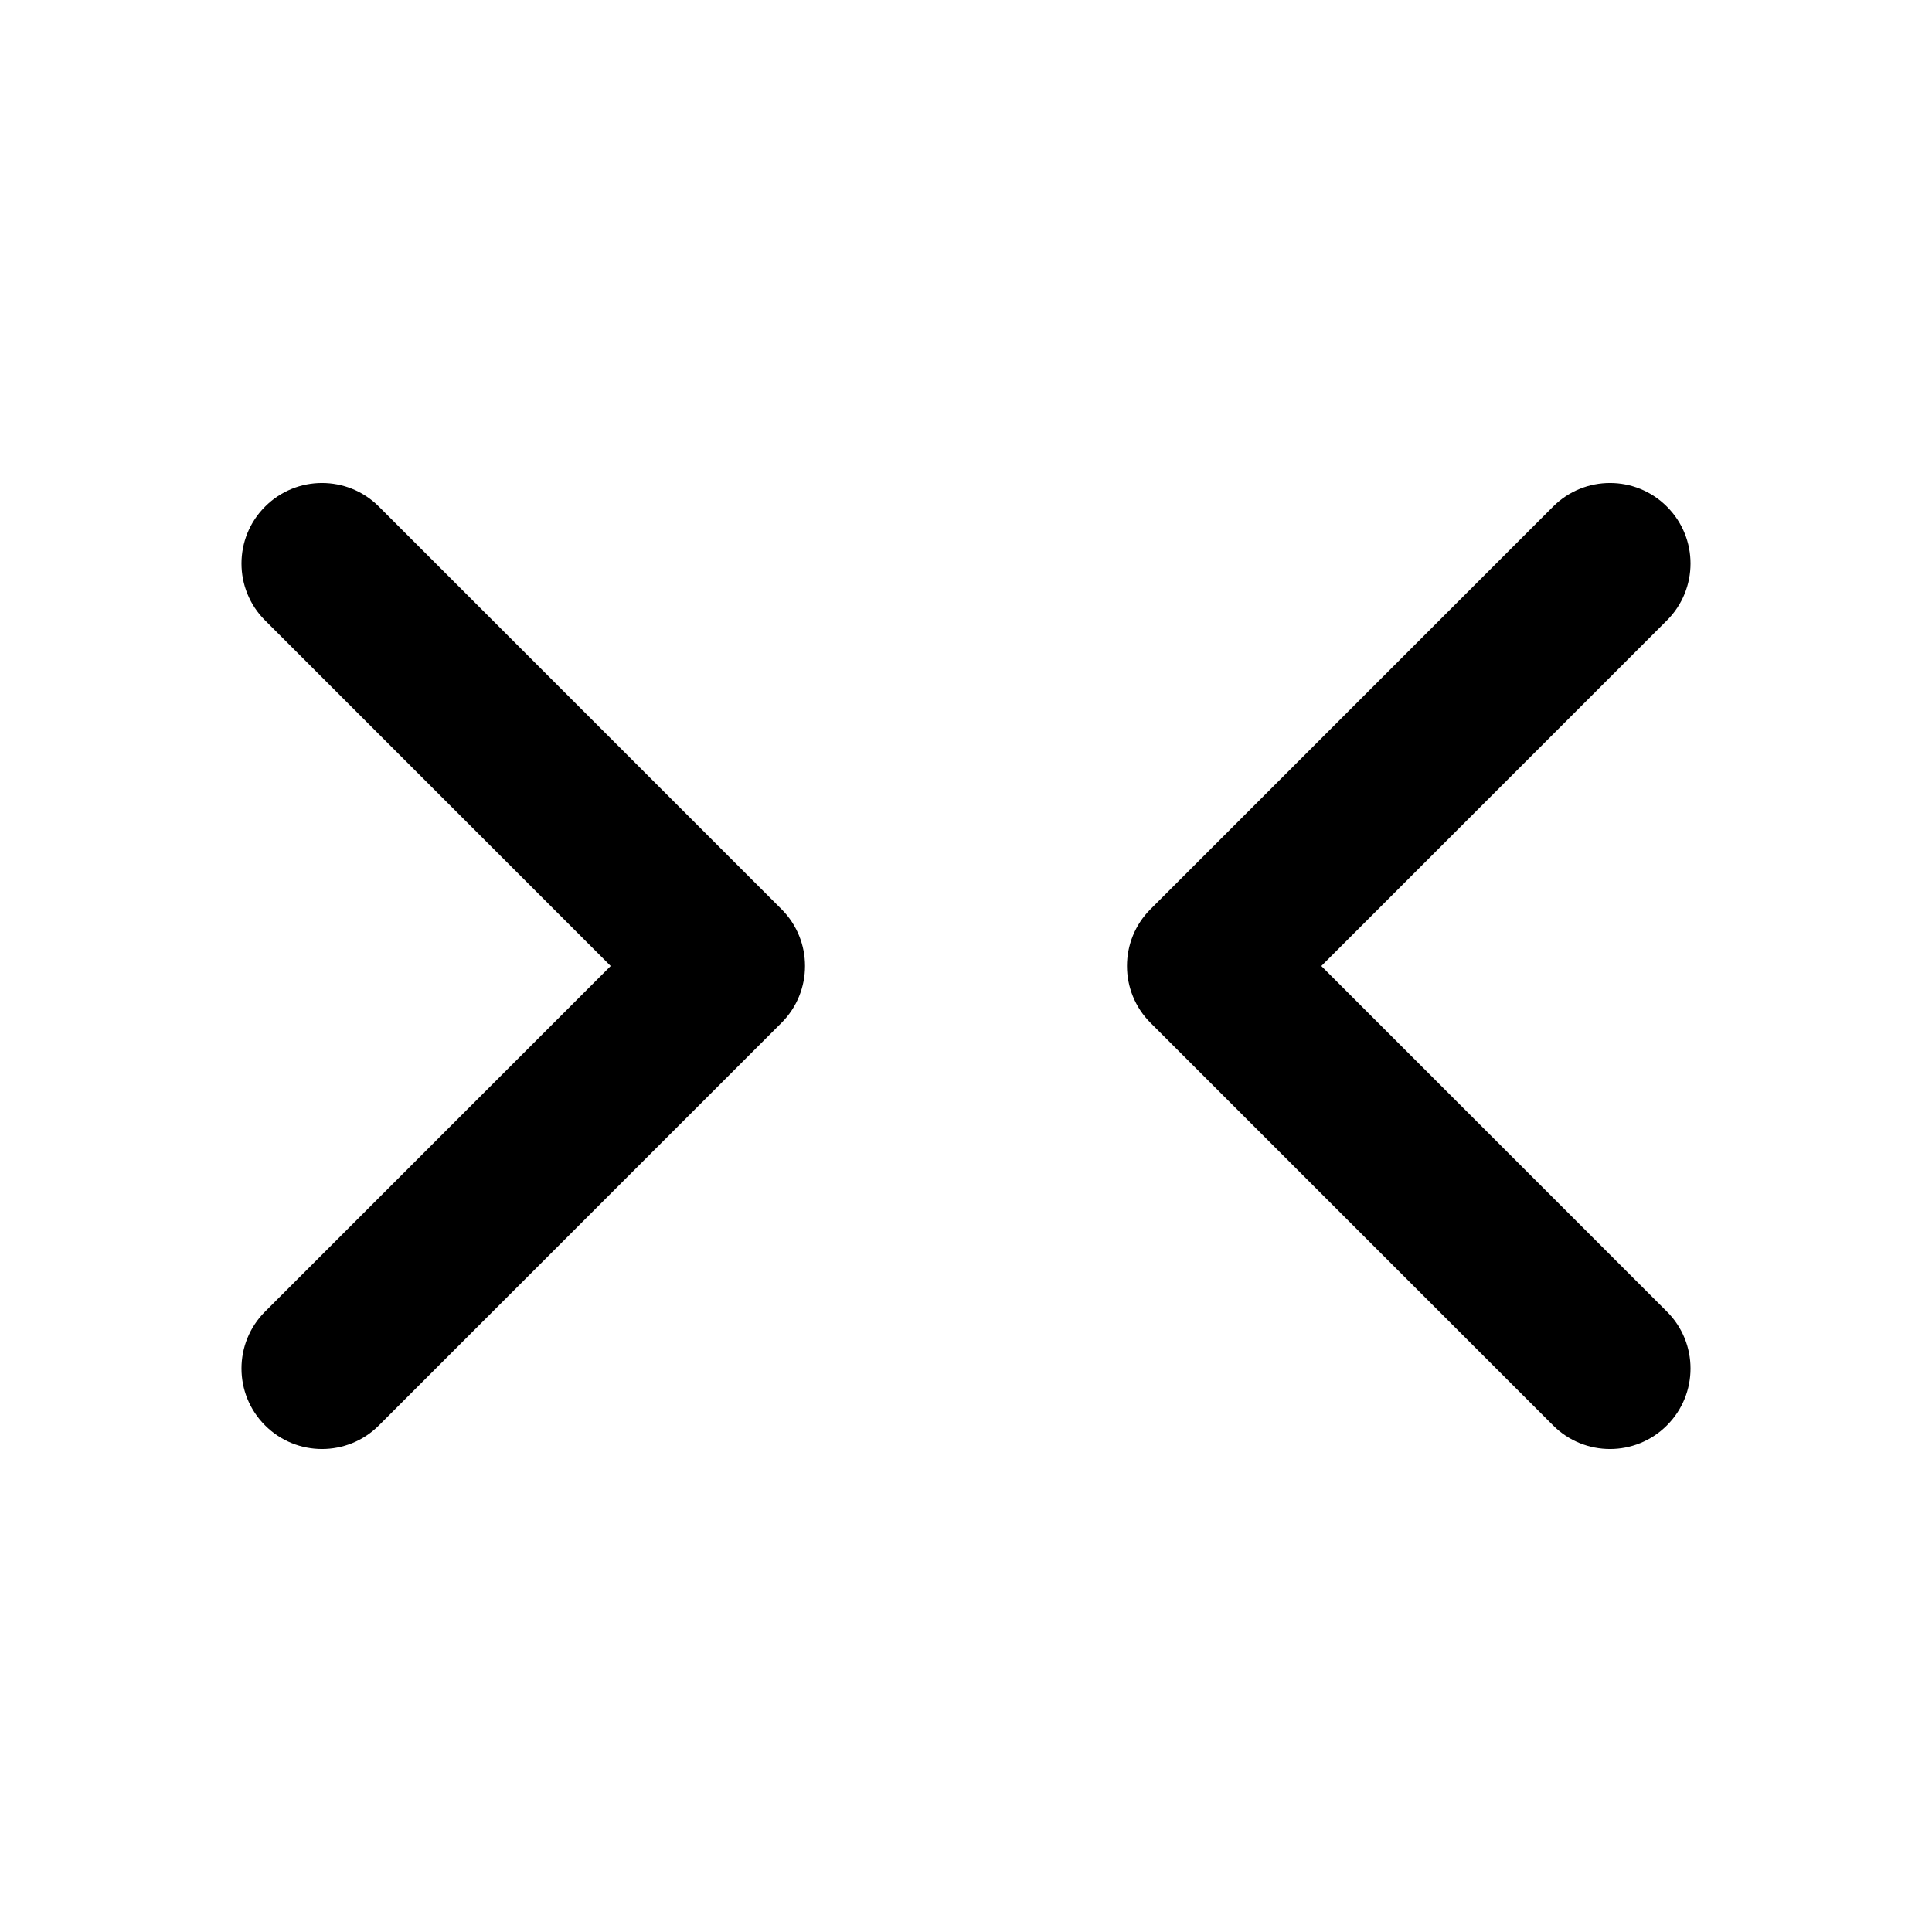 <svg width="24" height="24" viewBox="0 0 24 24" fill="none" xmlns="http://www.w3.org/2000/svg">
<path fill-rule="evenodd" clip-rule="evenodd" d="M20.707 6.293C21.098 6.683 21.098 7.317 20.707 7.707L16.414 12L20.707 16.293C21.098 16.683 21.098 17.317 20.707 17.707C20.317 18.098 19.683 18.098 19.293 17.707L14.293 12.707C13.902 12.317 13.902 11.683 14.293 11.293L19.293 6.293C19.683 5.902 20.317 5.902 20.707 6.293Z" fill="black"/>
<path fill-rule="evenodd" clip-rule="evenodd" d="M3.293 6.293C3.683 5.902 4.317 5.902 4.707 6.293L9.707 11.293C10.098 11.683 10.098 12.317 9.707 12.707L4.707 17.707C4.317 18.098 3.683 18.098 3.293 17.707C2.902 17.317 2.902 16.683 3.293 16.293L7.586 12L3.293 7.707C2.902 7.317 2.902 6.683 3.293 6.293Z" fill="black"/>
</svg>
